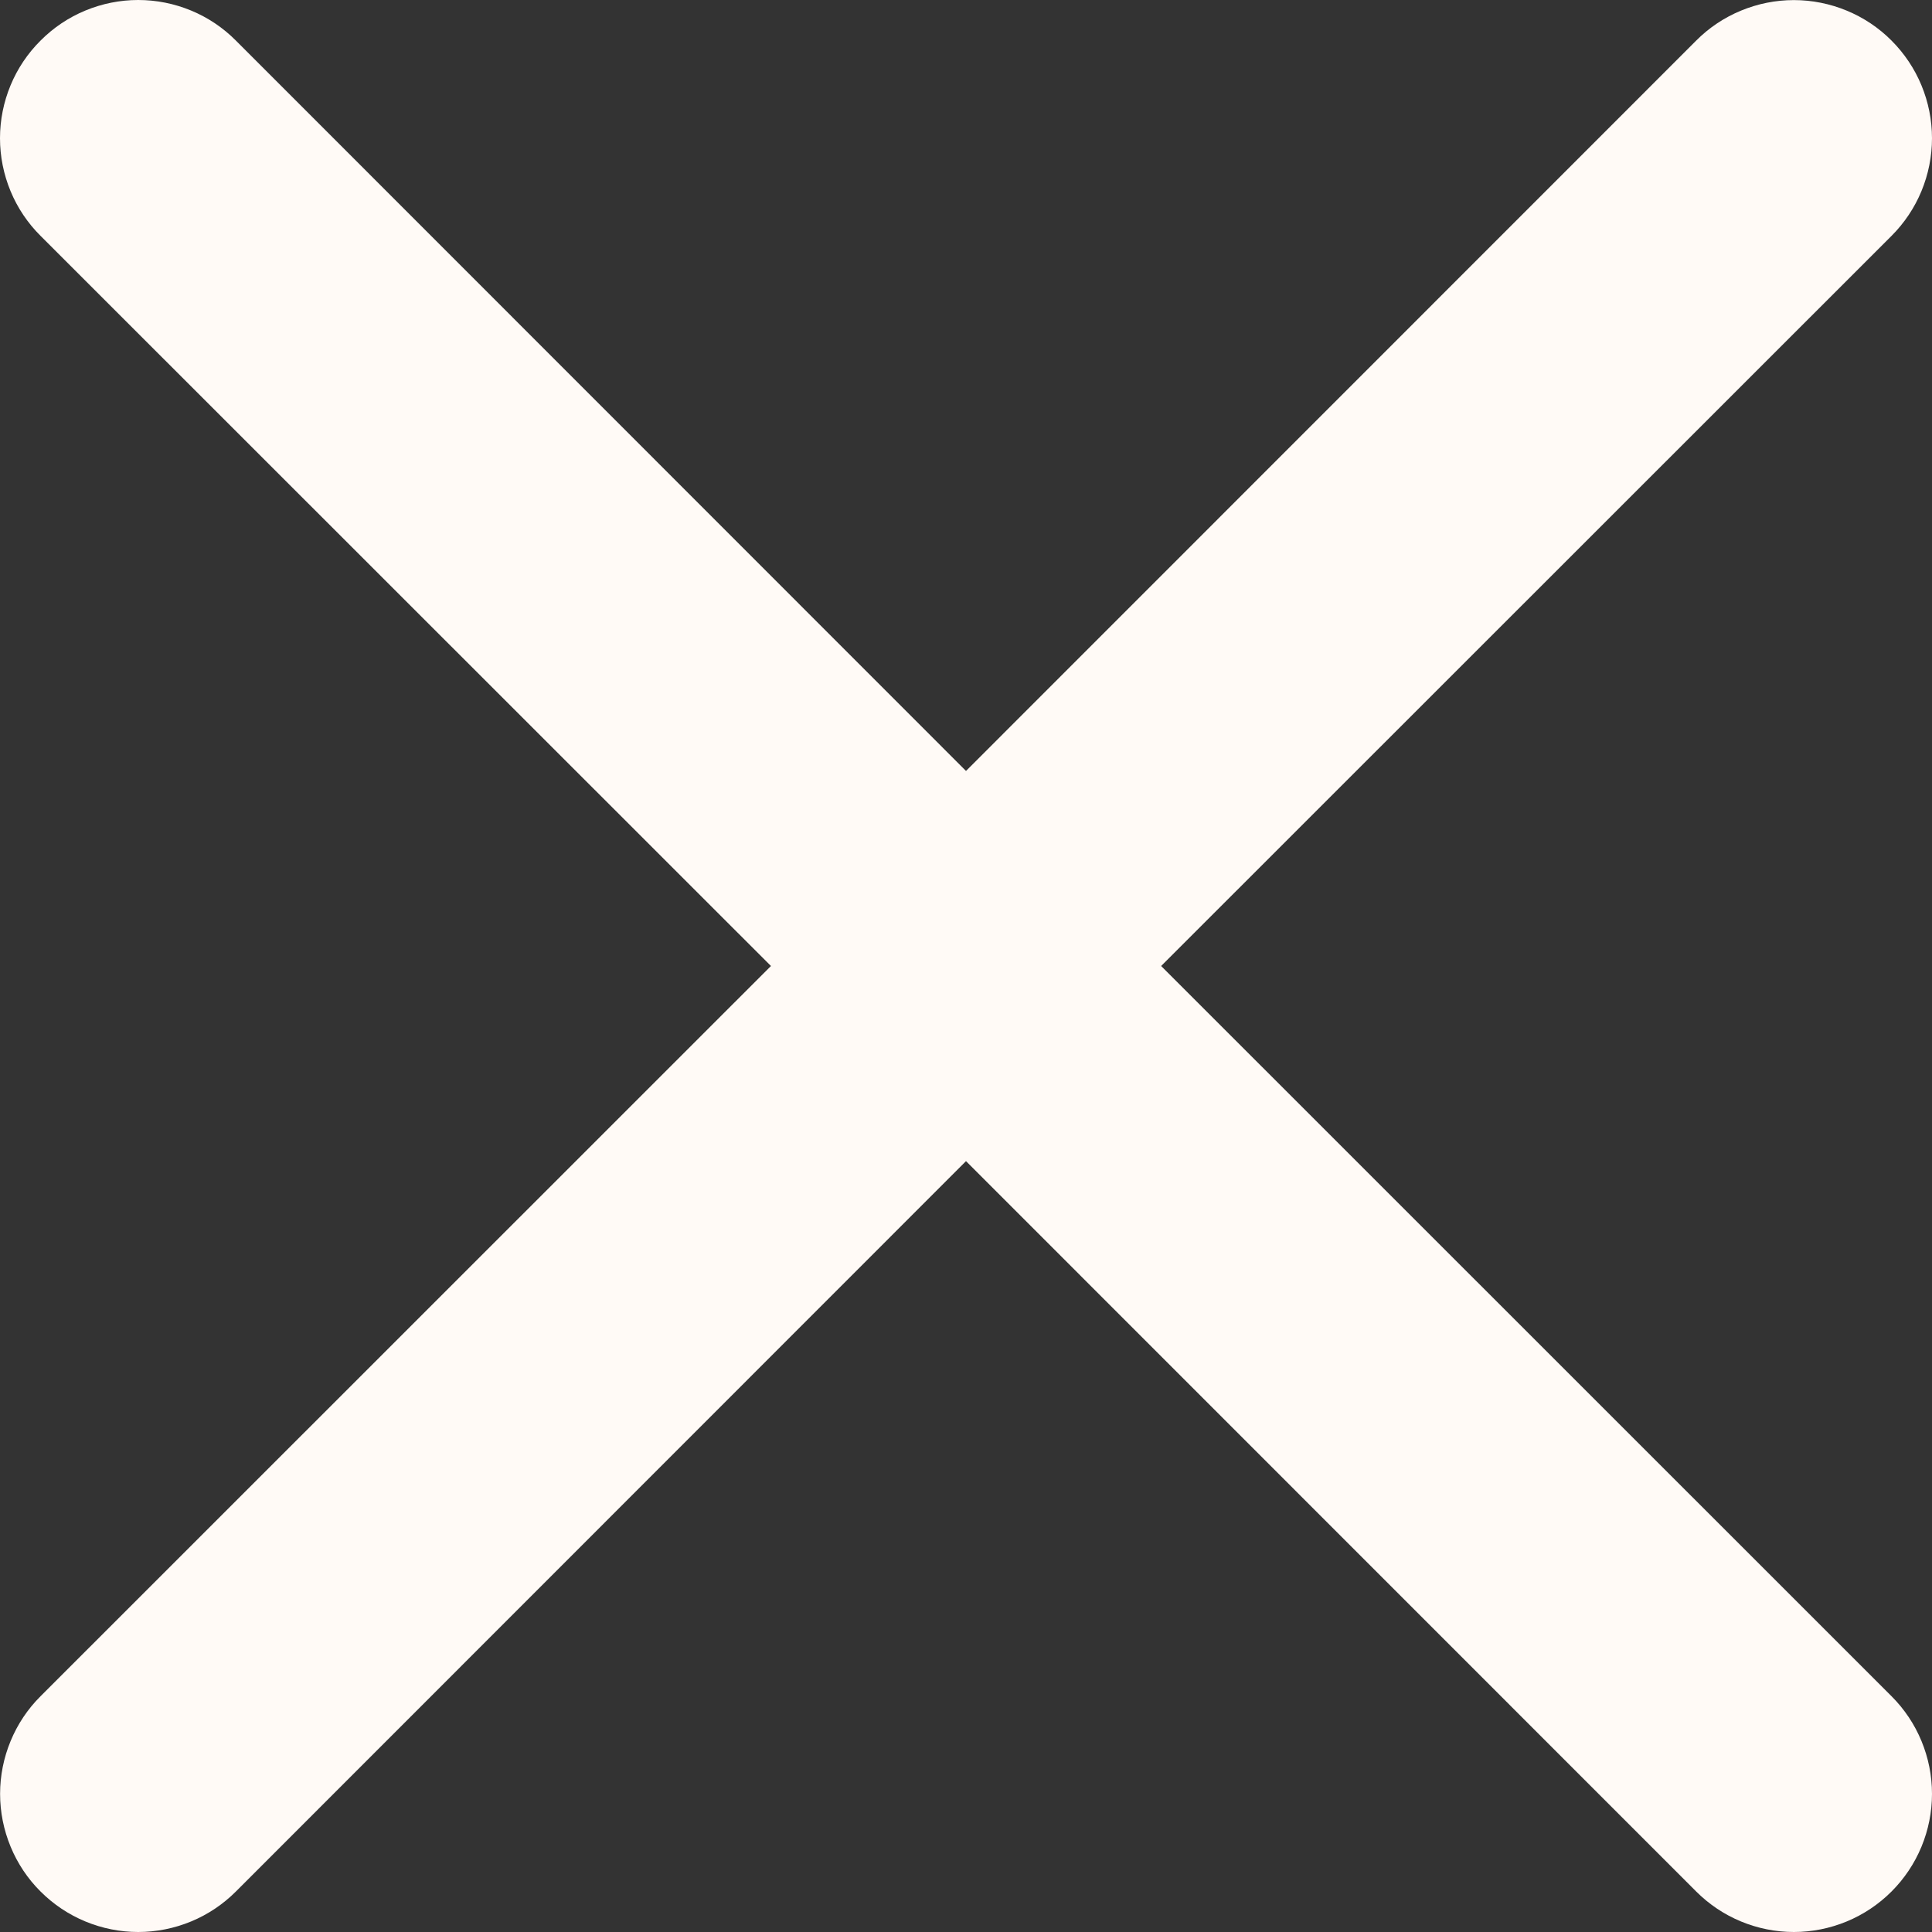 <svg width="22" height="22" viewBox="0 0 22 22" fill="none" xmlns="http://www.w3.org/2000/svg">
<rect x="0" y="0" width="22" height="22" fill="#333333" stroke="none"/>
<path d="M0.462 0.462C0.608 0.315 0.781 0.199 0.972 0.12C1.163 0.041 1.367 0 1.574 0C1.781 0 1.985 0.041 2.176 0.12C2.367 0.199 2.54 0.315 2.686 0.462L11 8.779L19.315 0.462C19.461 0.315 19.634 0.2 19.825 0.121C20.016 0.042 20.22 0.001 20.427 0.001C20.634 0.001 20.838 0.042 21.029 0.121C21.22 0.2 21.393 0.315 21.539 0.462C21.685 0.608 21.801 0.781 21.88 0.972C21.959 1.163 22 1.367 22 1.574C22 1.78 21.959 1.985 21.88 2.176C21.801 2.367 21.685 2.54 21.539 2.686L13.222 11L21.539 19.315C21.685 19.461 21.801 19.634 21.88 19.825C21.959 20.016 22 20.22 22 20.427C22 20.634 21.959 20.838 21.88 21.029C21.801 21.22 21.685 21.393 21.539 21.539C21.393 21.685 21.22 21.801 21.029 21.88C20.838 21.959 20.634 22 20.427 22C20.22 22 20.016 21.959 19.825 21.88C19.634 21.801 19.461 21.685 19.315 21.539L11 13.222L2.686 21.539C2.54 21.685 2.367 21.801 2.176 21.88C1.985 21.959 1.78 22 1.574 22C1.367 22 1.163 21.959 0.972 21.88C0.781 21.801 0.608 21.685 0.462 21.539C0.315 21.393 0.2 21.22 0.121 21.029C0.042 20.838 0.001 20.634 0.001 20.427C0.001 20.22 0.042 20.016 0.121 19.825C0.2 19.634 0.315 19.461 0.462 19.315L8.779 11L0.462 2.686C0.315 2.54 0.199 2.367 0.12 2.176C0.041 1.985 0 1.781 0 1.574C0 1.367 0.041 1.163 0.12 0.972C0.199 0.781 0.315 0.608 0.462 0.462Z" fill="#FFFAF6"/>
</svg>
